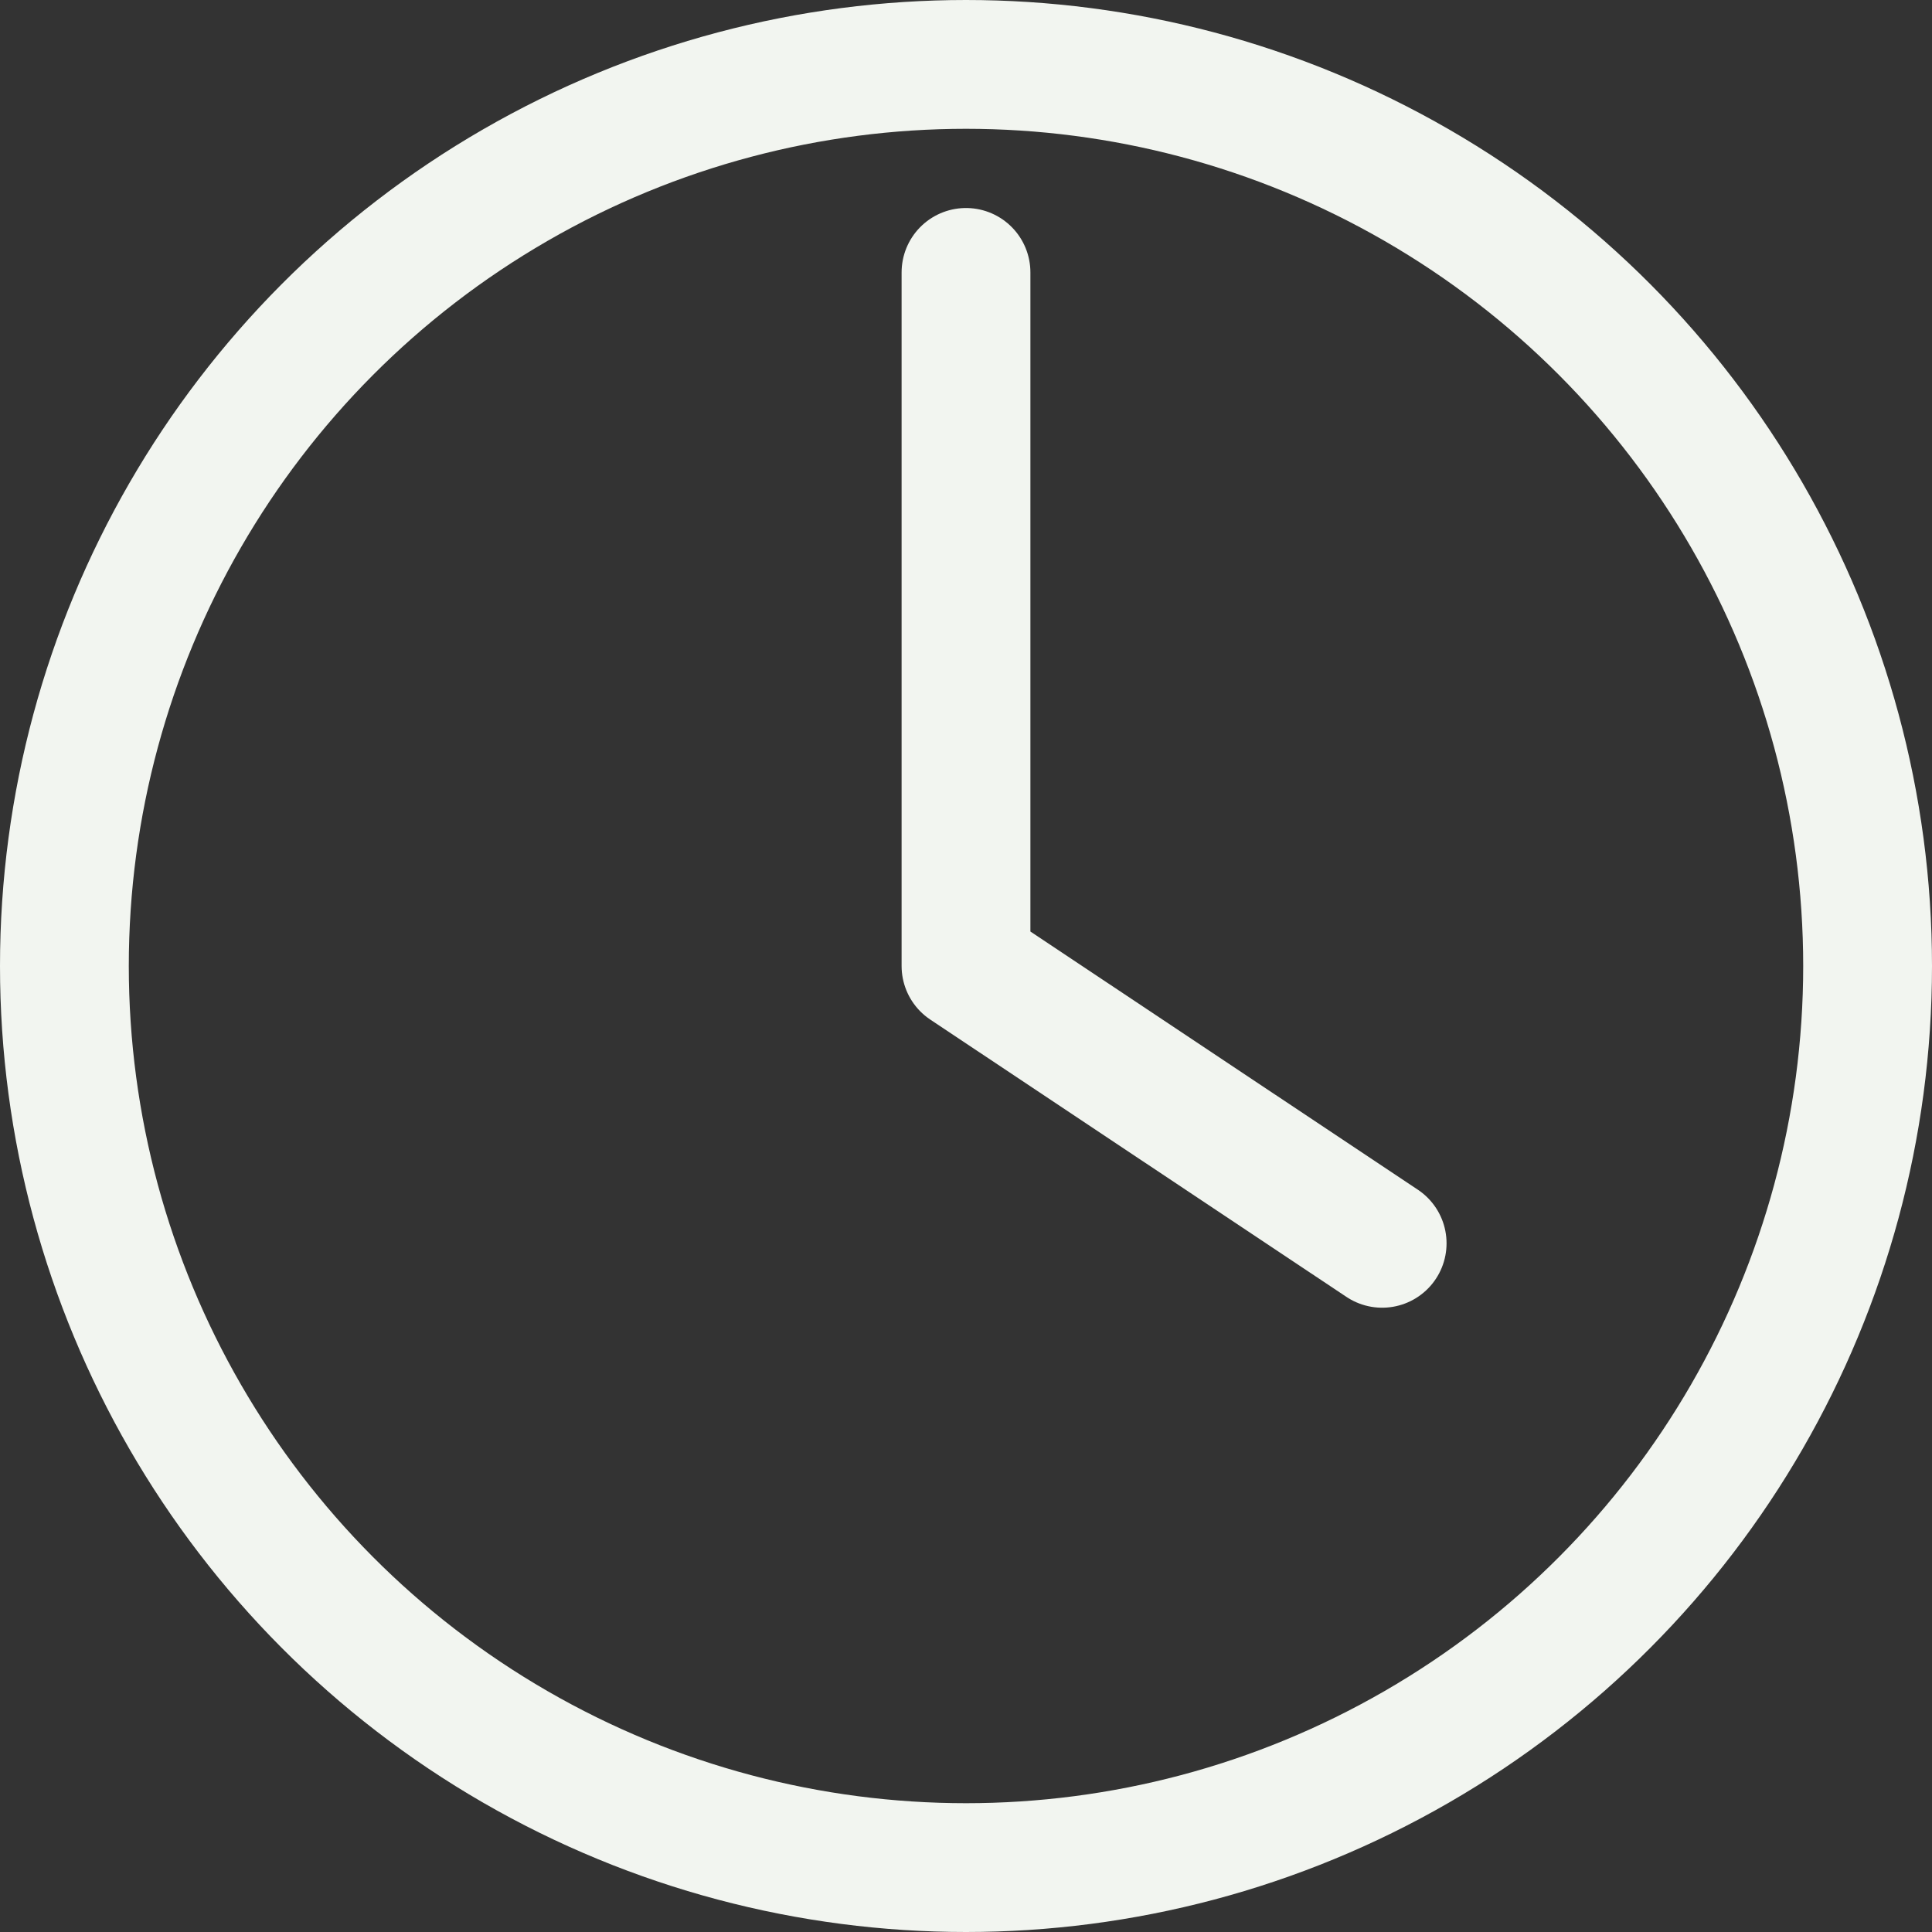 <svg id="Grupo_17" data-name="Grupo 17" xmlns="http://www.w3.org/2000/svg" width="15" height="15" viewBox="0 0 15 15">
	<rect x="0" y="0" width="15" height="15" fill="#333333" stroke="none"/>
	<circle id="Elipse_2" data-name="Elipse 2" cx="7" cy="7" r="7" transform="translate(0.5 0.5)" fill="none"
		stroke="#f2f5f0" stroke-width="1" />
	<path id="Trazado_62" data-name="Trazado 62" d="M10.231,9.538,7,7.385V2" transform="translate(0.5 0.115)" fill="none"
		stroke="#f2f5f0" stroke-linecap="round" stroke-linejoin="round" stroke-width="1" />
</svg>
